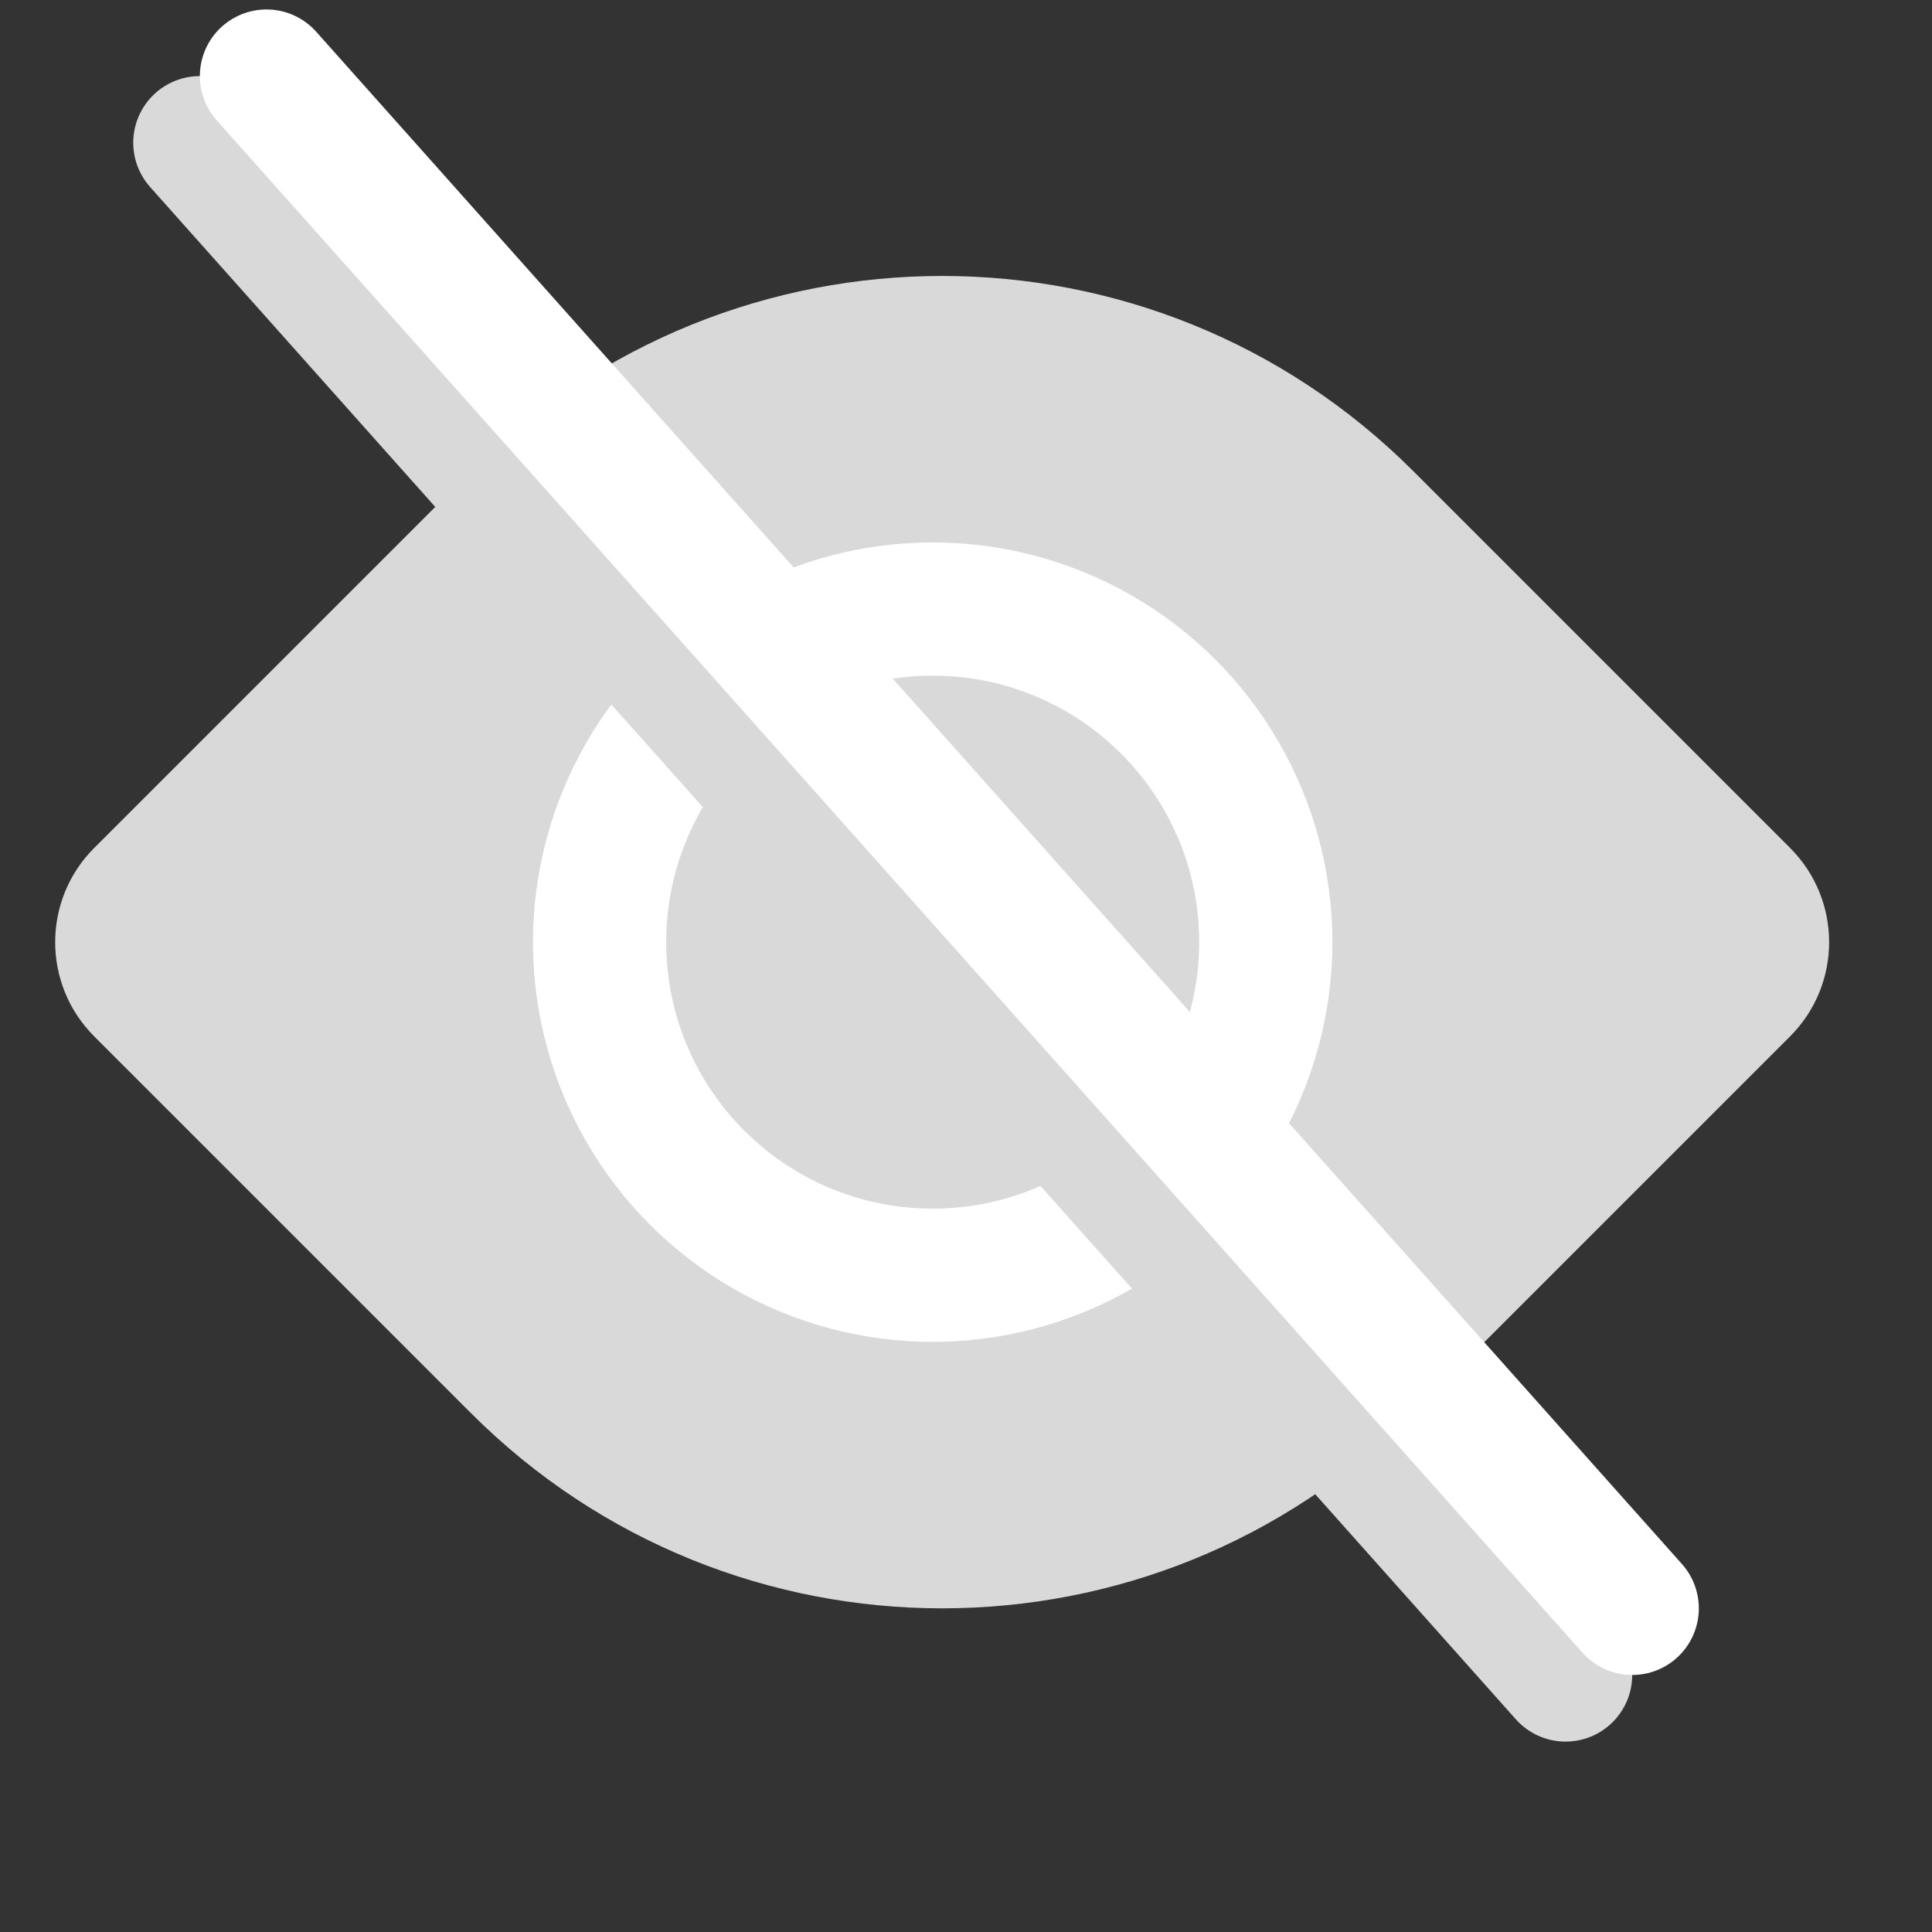 <svg width="29" height="29" viewBox="0 0 29 29" fill="none" xmlns="http://www.w3.org/2000/svg">
<rect x="0" y="0" width="29" height="29" fill="#333333" stroke="none"/>
<g id="Group 32">
<g id="Group 30">
<path id="Rectangle 37" d="M1.414 15.556C0.633 14.775 0.633 13.509 1.414 12.728L7.071 7.071C10.976 3.166 17.308 3.166 21.213 7.071L26.87 12.728C27.651 13.509 27.651 14.775 26.87 15.556L21.213 21.213C17.308 25.118 10.976 25.118 7.071 21.213L1.414 15.556Z" fill="#D9D9D9"/>
<circle id="Ellipse 12" cx="14" cy="14.142" r="6" fill="white"/>
<circle id="Ellipse 13" cx="14" cy="14.142" r="4" fill="#D9D9D9"/>
</g>
<path id="Vector 8" d="M3 2.142L23.5 25.142" stroke="#D9D9D9" stroke-width="2" stroke-linecap="round"/>
<path id="Vector 9" d="M4 1.142L24.5 24.142" stroke="white" stroke-width="2" stroke-linecap="round"/>
</g>
</svg>
